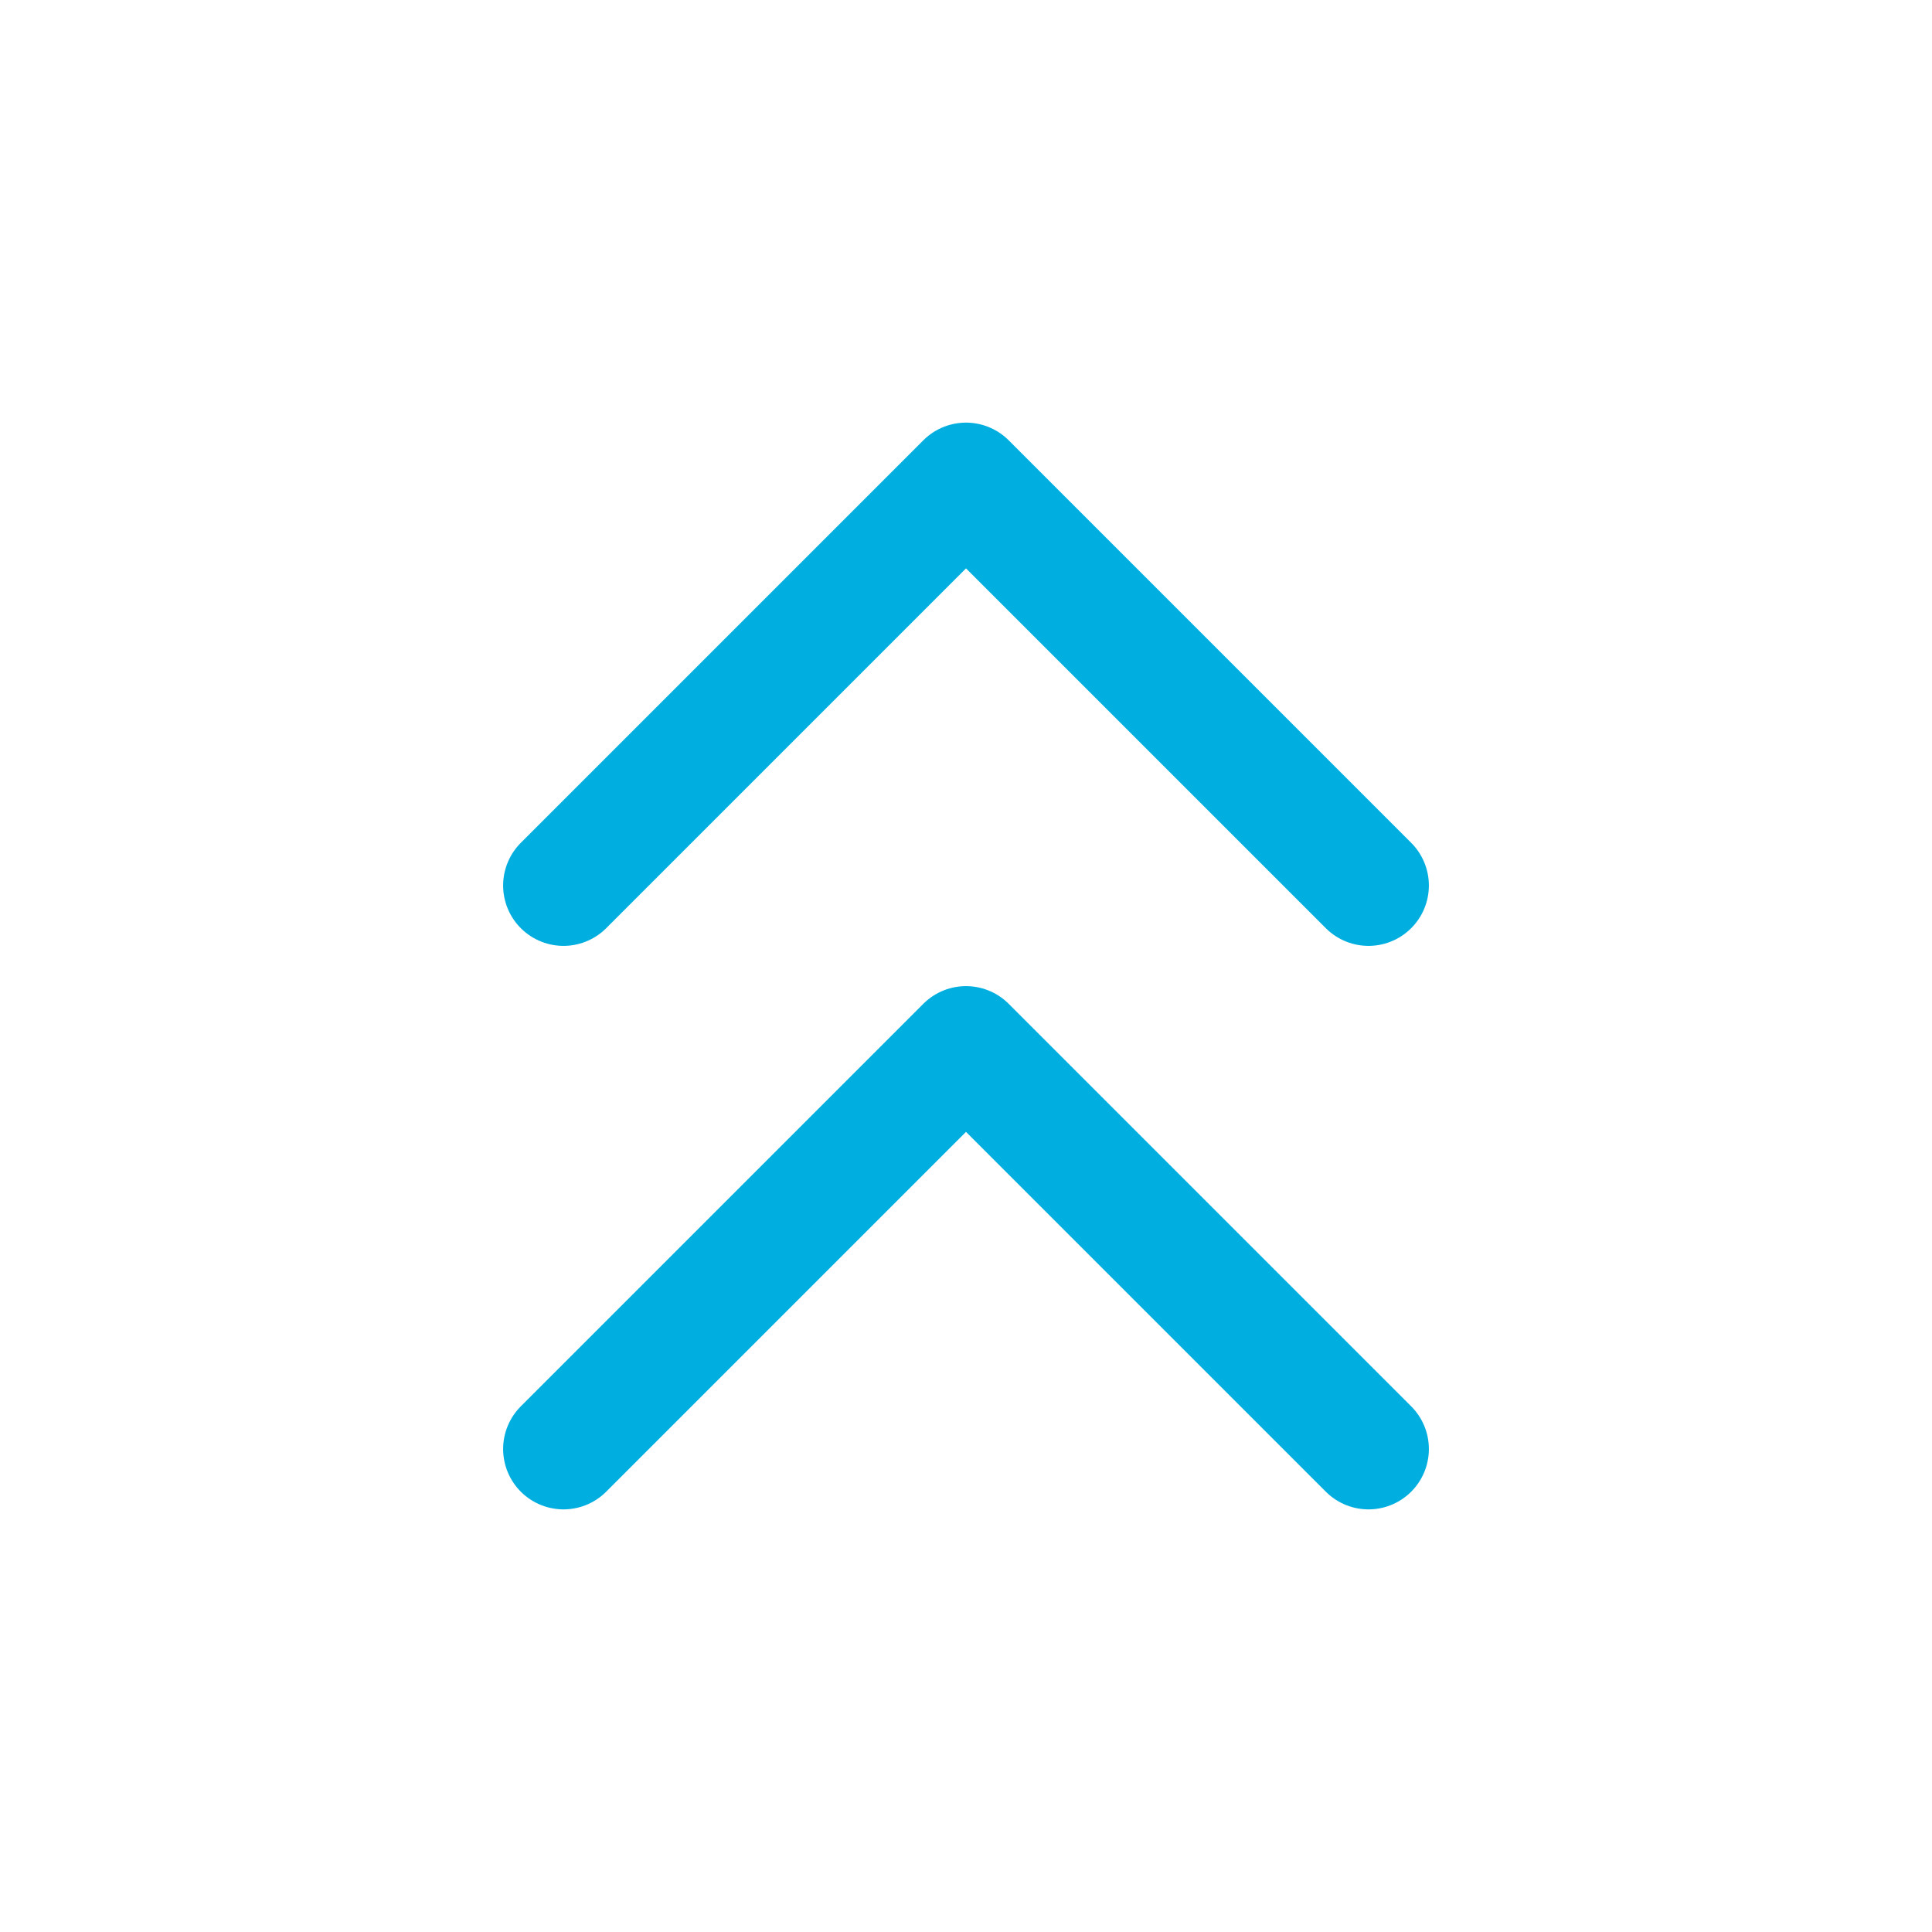 <svg xmlns="http://www.w3.org/2000/svg" width="24" height="24" viewBox="0 0 24 24" fill="none" stroke="#00afdf" stroke-width="1.5" stroke-linecap="round" stroke-linejoin="round" class="lucide lucide-chevrons-up-icon lucide-chevrons-up"><path d="m17 11-5-5-5 5"/><path d="m17 18-5-5-5 5"/></svg>